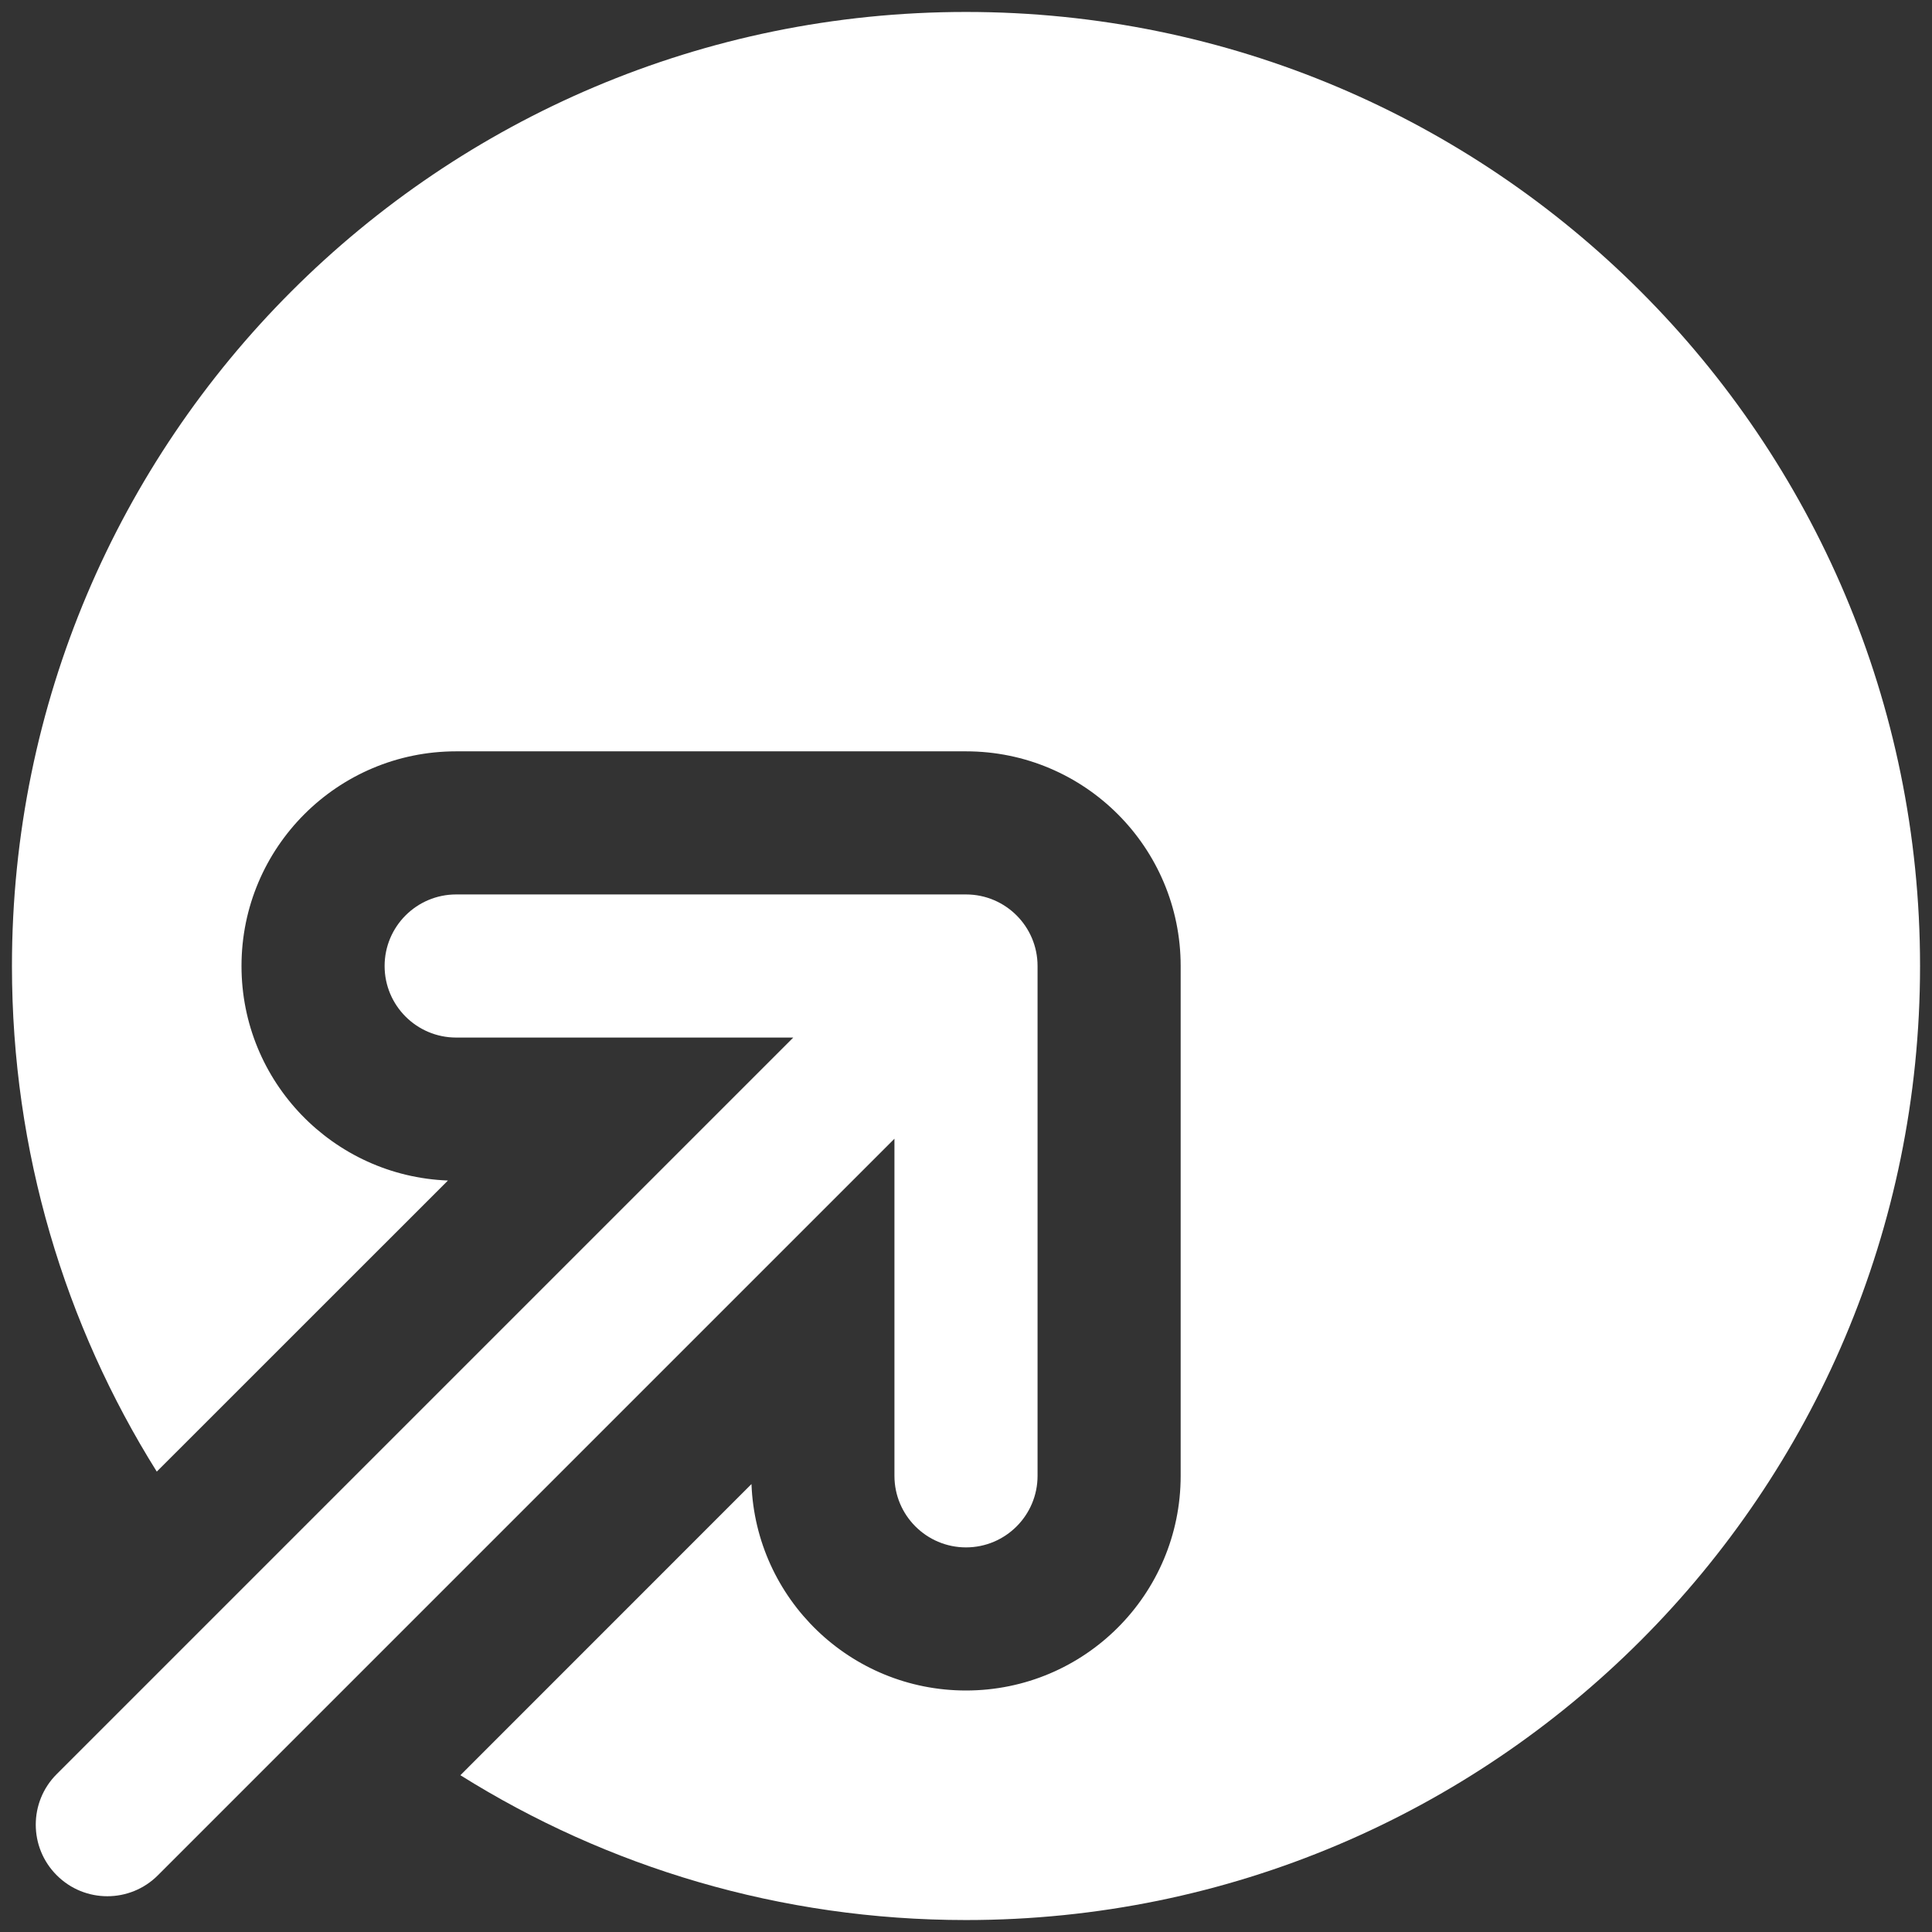 <svg width="27" height="27" viewBox="0 0 27 27" fill="none" xmlns="http://www.w3.org/2000/svg">
<rect x="0" y="0" width="27" height="27" fill="#333333" stroke="none"/>
<path fill-rule="evenodd" clip-rule="evenodd" d="M0.793 26.207C0.402 25.817 0.402 25.183 0.793 24.793L11.086 14.5H6.375C5.823 14.5 5.375 14.052 5.375 13.5C5.375 12.948 5.823 12.5 6.375 12.5H13.5C14.052 12.5 14.5 12.948 14.5 13.5V20.625C14.5 21.177 14.052 21.625 13.5 21.625C12.948 21.625 12.5 21.177 12.5 20.625V15.914L2.207 26.207C1.817 26.598 1.183 26.598 0.793 26.207Z" fill="white"/>
<path d="M2.191 20.566L6.26 16.498C4.656 16.437 3.375 15.118 3.375 13.5C3.375 11.843 4.718 10.5 6.375 10.5H13.5C15.157 10.5 16.5 11.843 16.5 13.5V20.625C16.5 22.282 15.157 23.625 13.5 23.625C11.882 23.625 10.563 22.344 10.502 20.74L6.434 24.809C8.482 26.092 10.905 26.833 13.5 26.833C20.864 26.833 26.833 20.864 26.833 13.5C26.833 6.136 20.864 0.167 13.5 0.167C6.136 0.167 0.167 6.136 0.167 13.5C0.167 16.096 0.908 18.518 2.191 20.566Z" fill="white"/>
</svg>

